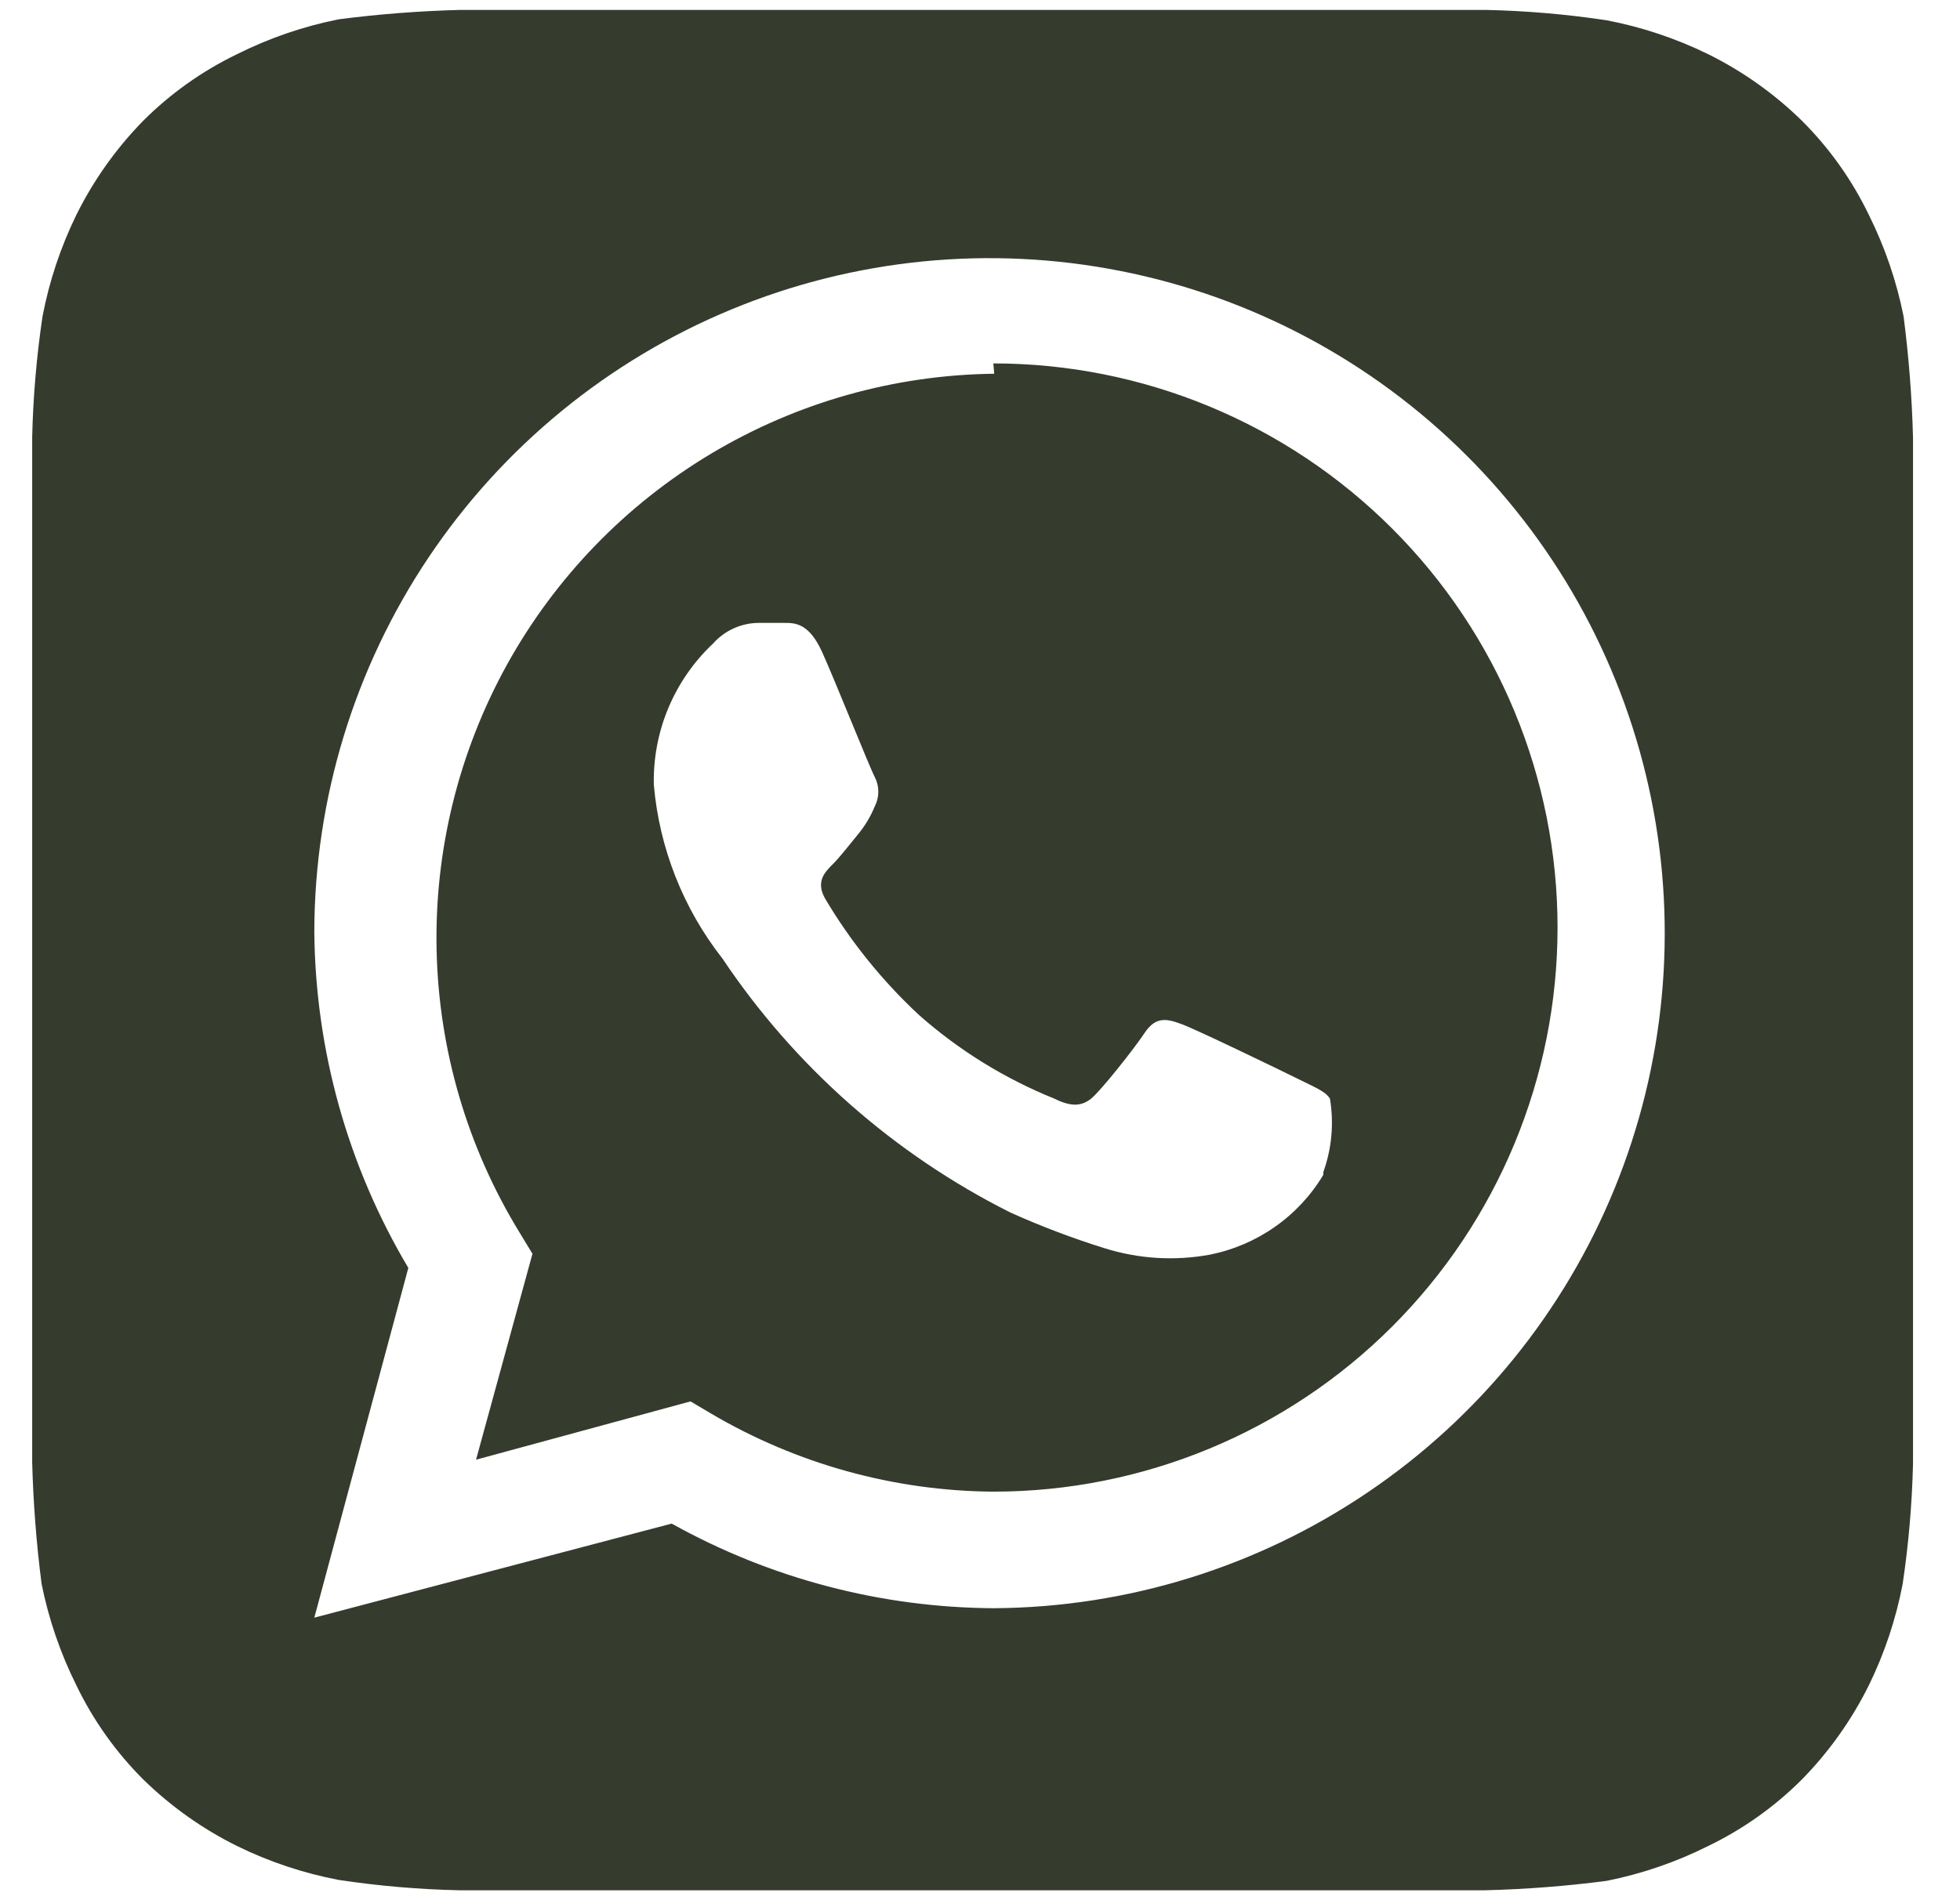 <svg width="33" height="32" viewBox="0 0 33 32" fill="none" xmlns="http://www.w3.org/2000/svg">
<path d="M32.209 7.371C32.191 6.688 32.138 6.006 32.05 5.328C31.932 4.735 31.735 4.16 31.465 3.618C31.182 3.031 30.802 2.496 30.34 2.035C29.875 1.579 29.341 1.2 28.757 0.911C28.215 0.646 27.64 0.454 27.047 0.341C26.376 0.24 25.699 0.182 25.02 0.167H7.746C7.063 0.185 6.381 0.237 5.704 0.325C5.11 0.443 4.535 0.64 3.994 0.911C3.407 1.194 2.871 1.574 2.41 2.035C1.955 2.5 1.575 3.035 1.286 3.618C1.021 4.16 0.829 4.736 0.716 5.328C0.616 6 0.558 6.677 0.542 7.355C0.542 7.656 0.542 8.083 0.542 8.21V23.79C0.542 23.964 0.542 24.344 0.542 24.629C0.56 25.312 0.613 25.994 0.7 26.672C0.819 27.265 1.016 27.84 1.286 28.382C1.569 28.969 1.949 29.504 2.41 29.965C2.876 30.421 3.41 30.8 3.994 31.089C4.536 31.355 5.111 31.546 5.704 31.659C6.375 31.76 7.052 31.818 7.73 31.833H25.005C25.688 31.816 26.369 31.763 27.047 31.675C27.641 31.557 28.216 31.36 28.757 31.089C29.344 30.806 29.88 30.426 30.34 29.965C30.796 29.5 31.175 28.965 31.465 28.382C31.73 27.84 31.922 27.265 32.035 26.672C32.135 26 32.193 25.324 32.209 24.645C32.209 24.344 32.209 23.964 32.209 23.79V8.21C32.209 8.083 32.209 7.656 32.209 7.371ZM16.74 27.083C14.838 27.074 12.97 26.584 11.309 25.658L5.292 27.242L6.875 21.352C5.854 19.636 5.308 17.68 5.292 15.683C5.298 13.44 5.969 11.248 7.218 9.384C8.468 7.521 10.241 6.069 12.314 5.211C14.387 4.353 16.668 4.128 18.869 4.564C21.07 4.999 23.093 6.077 24.682 7.66C26.272 9.243 27.358 11.262 27.803 13.461C28.248 15.66 28.032 17.942 27.183 20.018C26.334 22.095 24.889 23.874 23.03 25.131C21.172 26.389 18.983 27.068 16.74 27.083ZM16.74 6.294C15.061 6.313 13.417 6.777 11.976 7.638C10.535 8.499 9.348 9.726 8.535 11.195C7.723 12.665 7.314 14.323 7.351 16.001C7.387 17.679 7.868 19.318 8.744 20.75L8.965 21.114L8.015 24.582L11.626 23.6L11.974 23.806C13.414 24.654 15.052 25.108 16.724 25.12C19.243 25.12 21.66 24.119 23.441 22.338C25.223 20.556 26.224 18.14 26.224 15.62C26.224 13.101 25.223 10.684 23.441 8.903C21.66 7.121 19.243 6.12 16.724 6.12L16.74 6.294ZM22.281 19.784C22.074 20.13 21.796 20.429 21.466 20.66C21.136 20.892 20.761 21.052 20.366 21.13C19.774 21.238 19.165 21.2 18.592 21.019C18.053 20.851 17.524 20.65 17.009 20.418C15.051 19.435 13.382 17.962 12.164 16.143C11.502 15.299 11.1 14.281 11.008 13.213C10.999 12.77 11.082 12.329 11.254 11.92C11.426 11.511 11.682 11.142 12.005 10.838C12.101 10.73 12.218 10.644 12.348 10.584C12.479 10.524 12.621 10.492 12.765 10.49H13.209C13.383 10.49 13.62 10.49 13.842 10.981C14.064 11.472 14.65 12.944 14.729 13.087C14.768 13.163 14.788 13.247 14.788 13.332C14.788 13.418 14.768 13.502 14.729 13.578C14.659 13.75 14.563 13.91 14.444 14.053C14.301 14.227 14.143 14.433 14.016 14.559C13.89 14.686 13.731 14.844 13.89 15.129C14.32 15.856 14.854 16.517 15.473 17.093C16.147 17.689 16.918 18.165 17.753 18.502C18.038 18.644 18.212 18.628 18.37 18.502C18.529 18.375 19.083 17.678 19.273 17.393C19.463 17.108 19.653 17.156 19.906 17.251C20.16 17.346 21.569 18.027 21.854 18.169C22.139 18.312 22.313 18.375 22.392 18.502C22.461 18.916 22.423 19.341 22.281 19.737V19.784Z" fill="#353B2D"/>
</svg>
